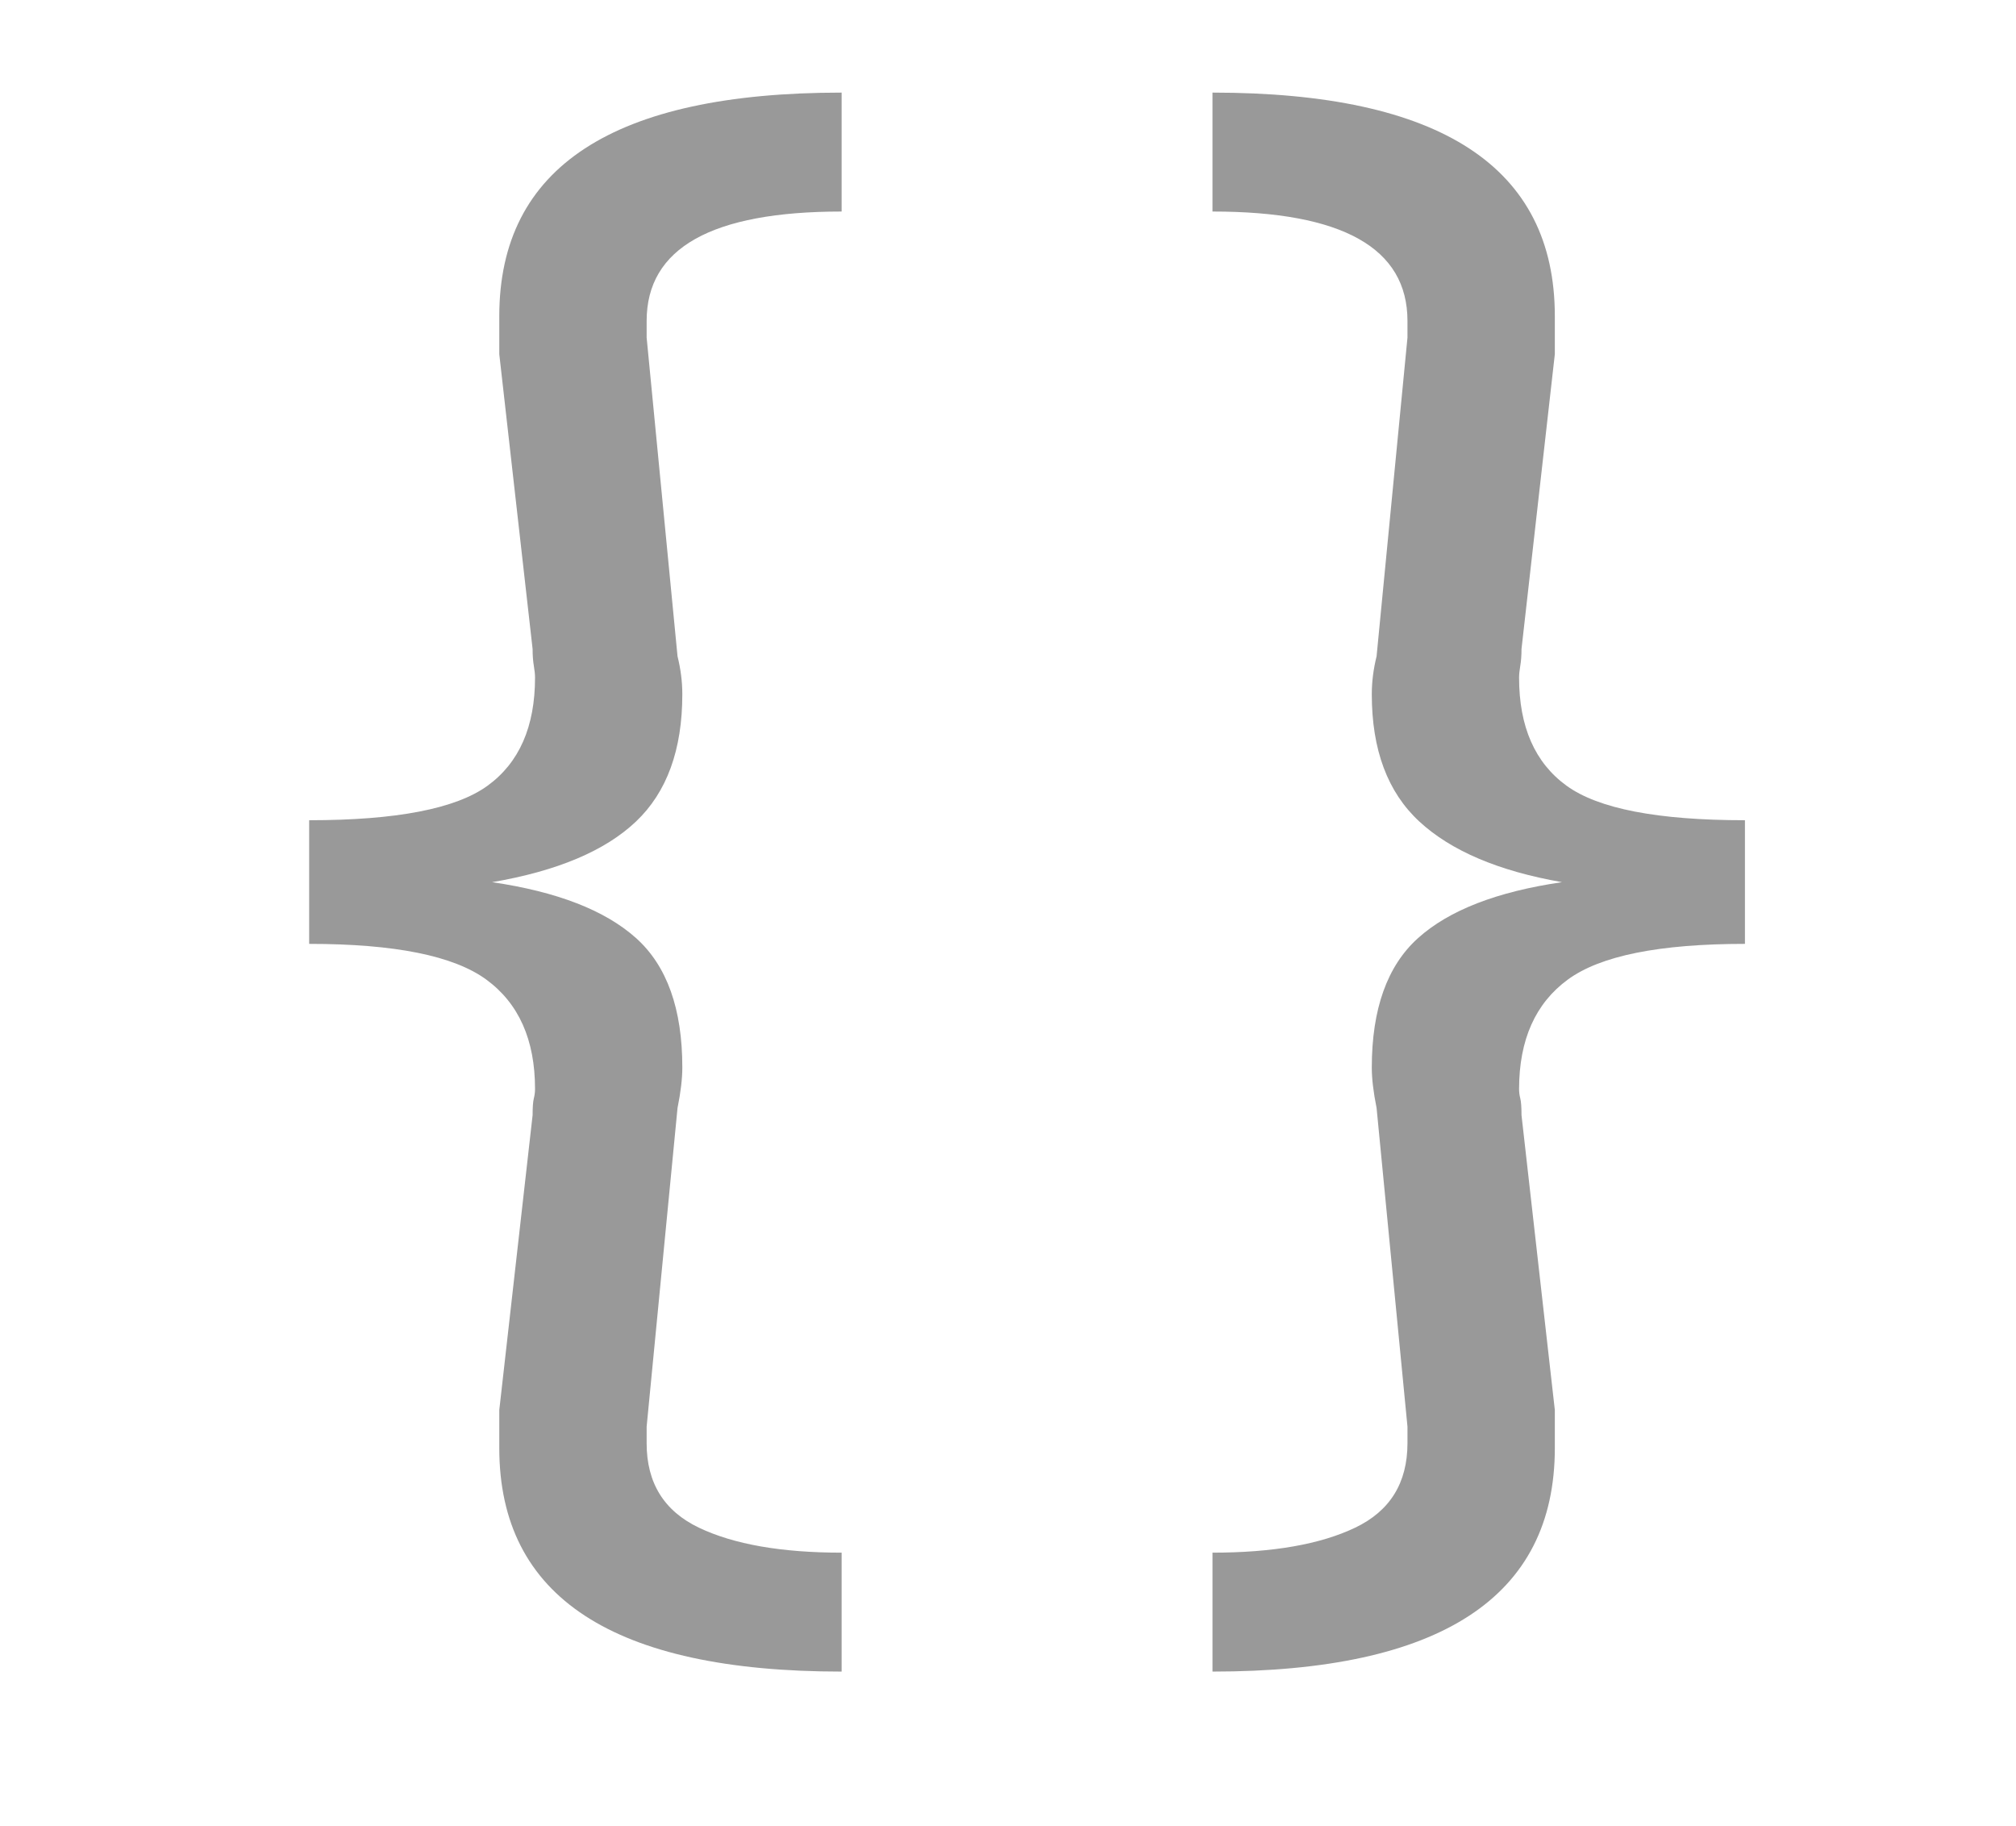<svg version="1.1" xmlns="http://www.w3.org/2000/svg"  viewBox="2.5 3 26.5 24">
<path d="M18.438 24.969v-1.563q1.188 0 1.875-0.328t0.688-1.109v-0.219l-0.406-4.188q-0.063-0.313-0.063-0.531 0-1.156 0.609-1.703t1.891-0.734q-1.25-0.219-1.875-0.797t-0.625-1.672q0-0.125 0.016-0.25t0.047-0.25l0.406-4.188v-0.219q0-1.438-2.563-1.438v-1.563q4.5 0 4.5 2.938v0.5l-0.438 3.875q0 0.125-0.016 0.219t-0.016 0.156q0 0.969 0.625 1.422t2.344 0.453v1.625q-1.688 0-2.328 0.469t-0.641 1.438q0 0.063 0.016 0.125t0.016 0.219l0.438 3.875v0.5q0 2.938-4.5 2.938zM13.563 24.969q-4.5 0-4.5-2.938v-0.5l0.438-3.875q0-0.156 0.016-0.219t0.016-0.125q0-0.969-0.641-1.438t-2.328-0.469v-1.625q1.719 0 2.344-0.453t0.625-1.422q0-0.063-0.016-0.156t-0.016-0.219l-0.438-3.875v-0.5q0-2.938 4.5-2.938v1.563q-2.563 0-2.563 1.438v0.219l0.406 4.188q0.031 0.125 0.047 0.25t0.016 0.25q0 1.094-0.609 1.672t-1.891 0.797q1.281 0.188 1.891 0.734t0.609 1.703q0 0.219-0.063 0.531l-0.406 4.188v0.219q0 0.781 0.688 1.109t1.875 0.328v1.563z" fill="#999999"/>
</svg>
